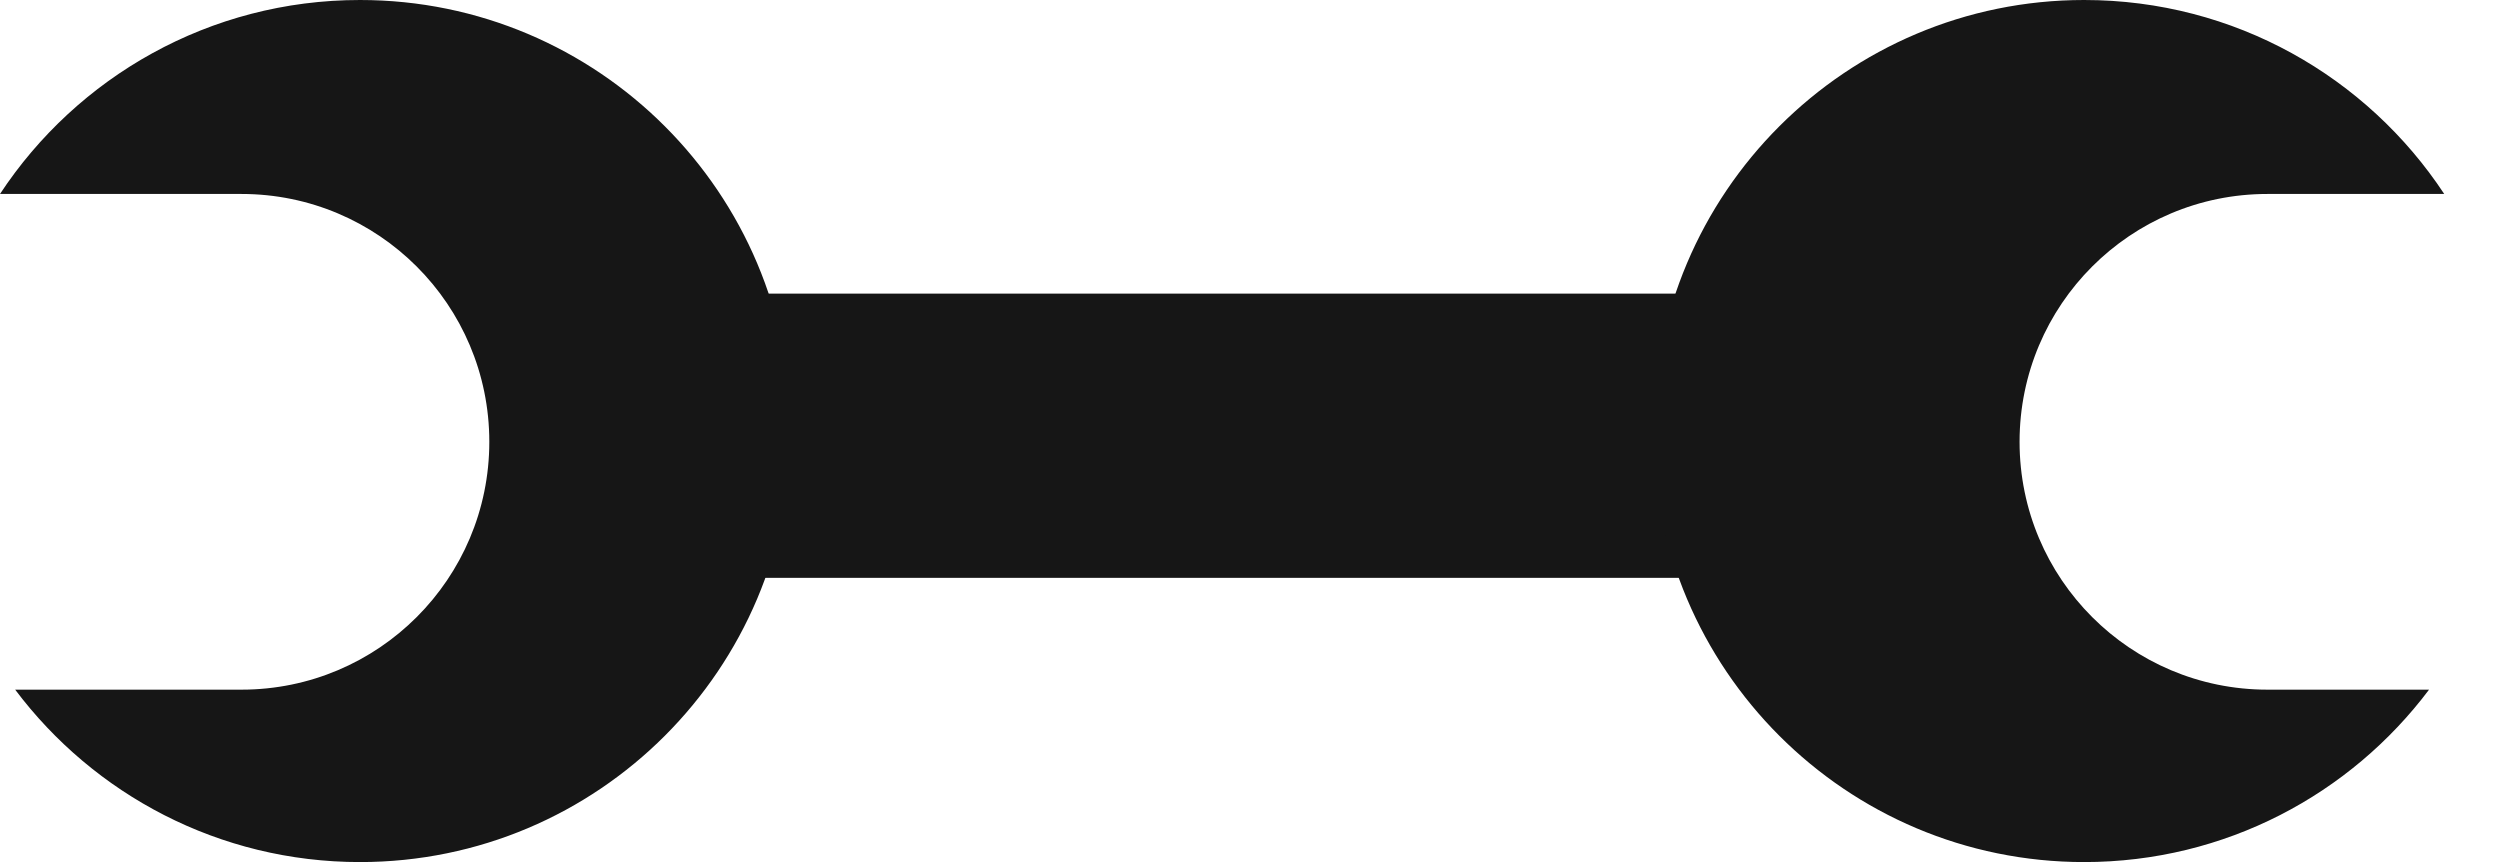 <svg width="29" height="10" viewBox="0 0 29 10" fill="none" xmlns="http://www.w3.org/2000/svg">
<rect x="20.77" y="3.406" width="3.297" height="14.836" transform="rotate(90 20.77 3.406)" fill="#161616"/>
<path fill-rule="evenodd" clip-rule="evenodd" d="M28.353 2.25C27.459 0.894 25.922 -1.06258e-07 24.176 -1.82558e-07C21.415 -3.03263e-07 19.176 2.239 19.176 5C19.176 7.761 21.415 10 24.176 10C25.812 10 27.265 9.214 28.177 8L26.302 8C24.714 8 23.427 6.713 23.427 5.125C23.427 3.537 24.714 2.25 26.302 2.25L28.353 2.25Z" fill="#161616"/>
<path fill-rule="evenodd" clip-rule="evenodd" d="M5.676 5.125C5.676 3.537 4.389 2.25 2.801 2.25L9.43516e-07 2.25C0.894 0.894 2.431 1.7493e-06 4.176 1.97819e-06C6.938 2.34031e-06 9.176 2.239 9.176 5C9.176 7.761 6.938 10 4.176 10C2.541 10 1.088 9.214 0.176 8L2.801 8C4.389 8 5.676 6.713 5.676 5.125Z" fill="#161616"/>
</svg>
